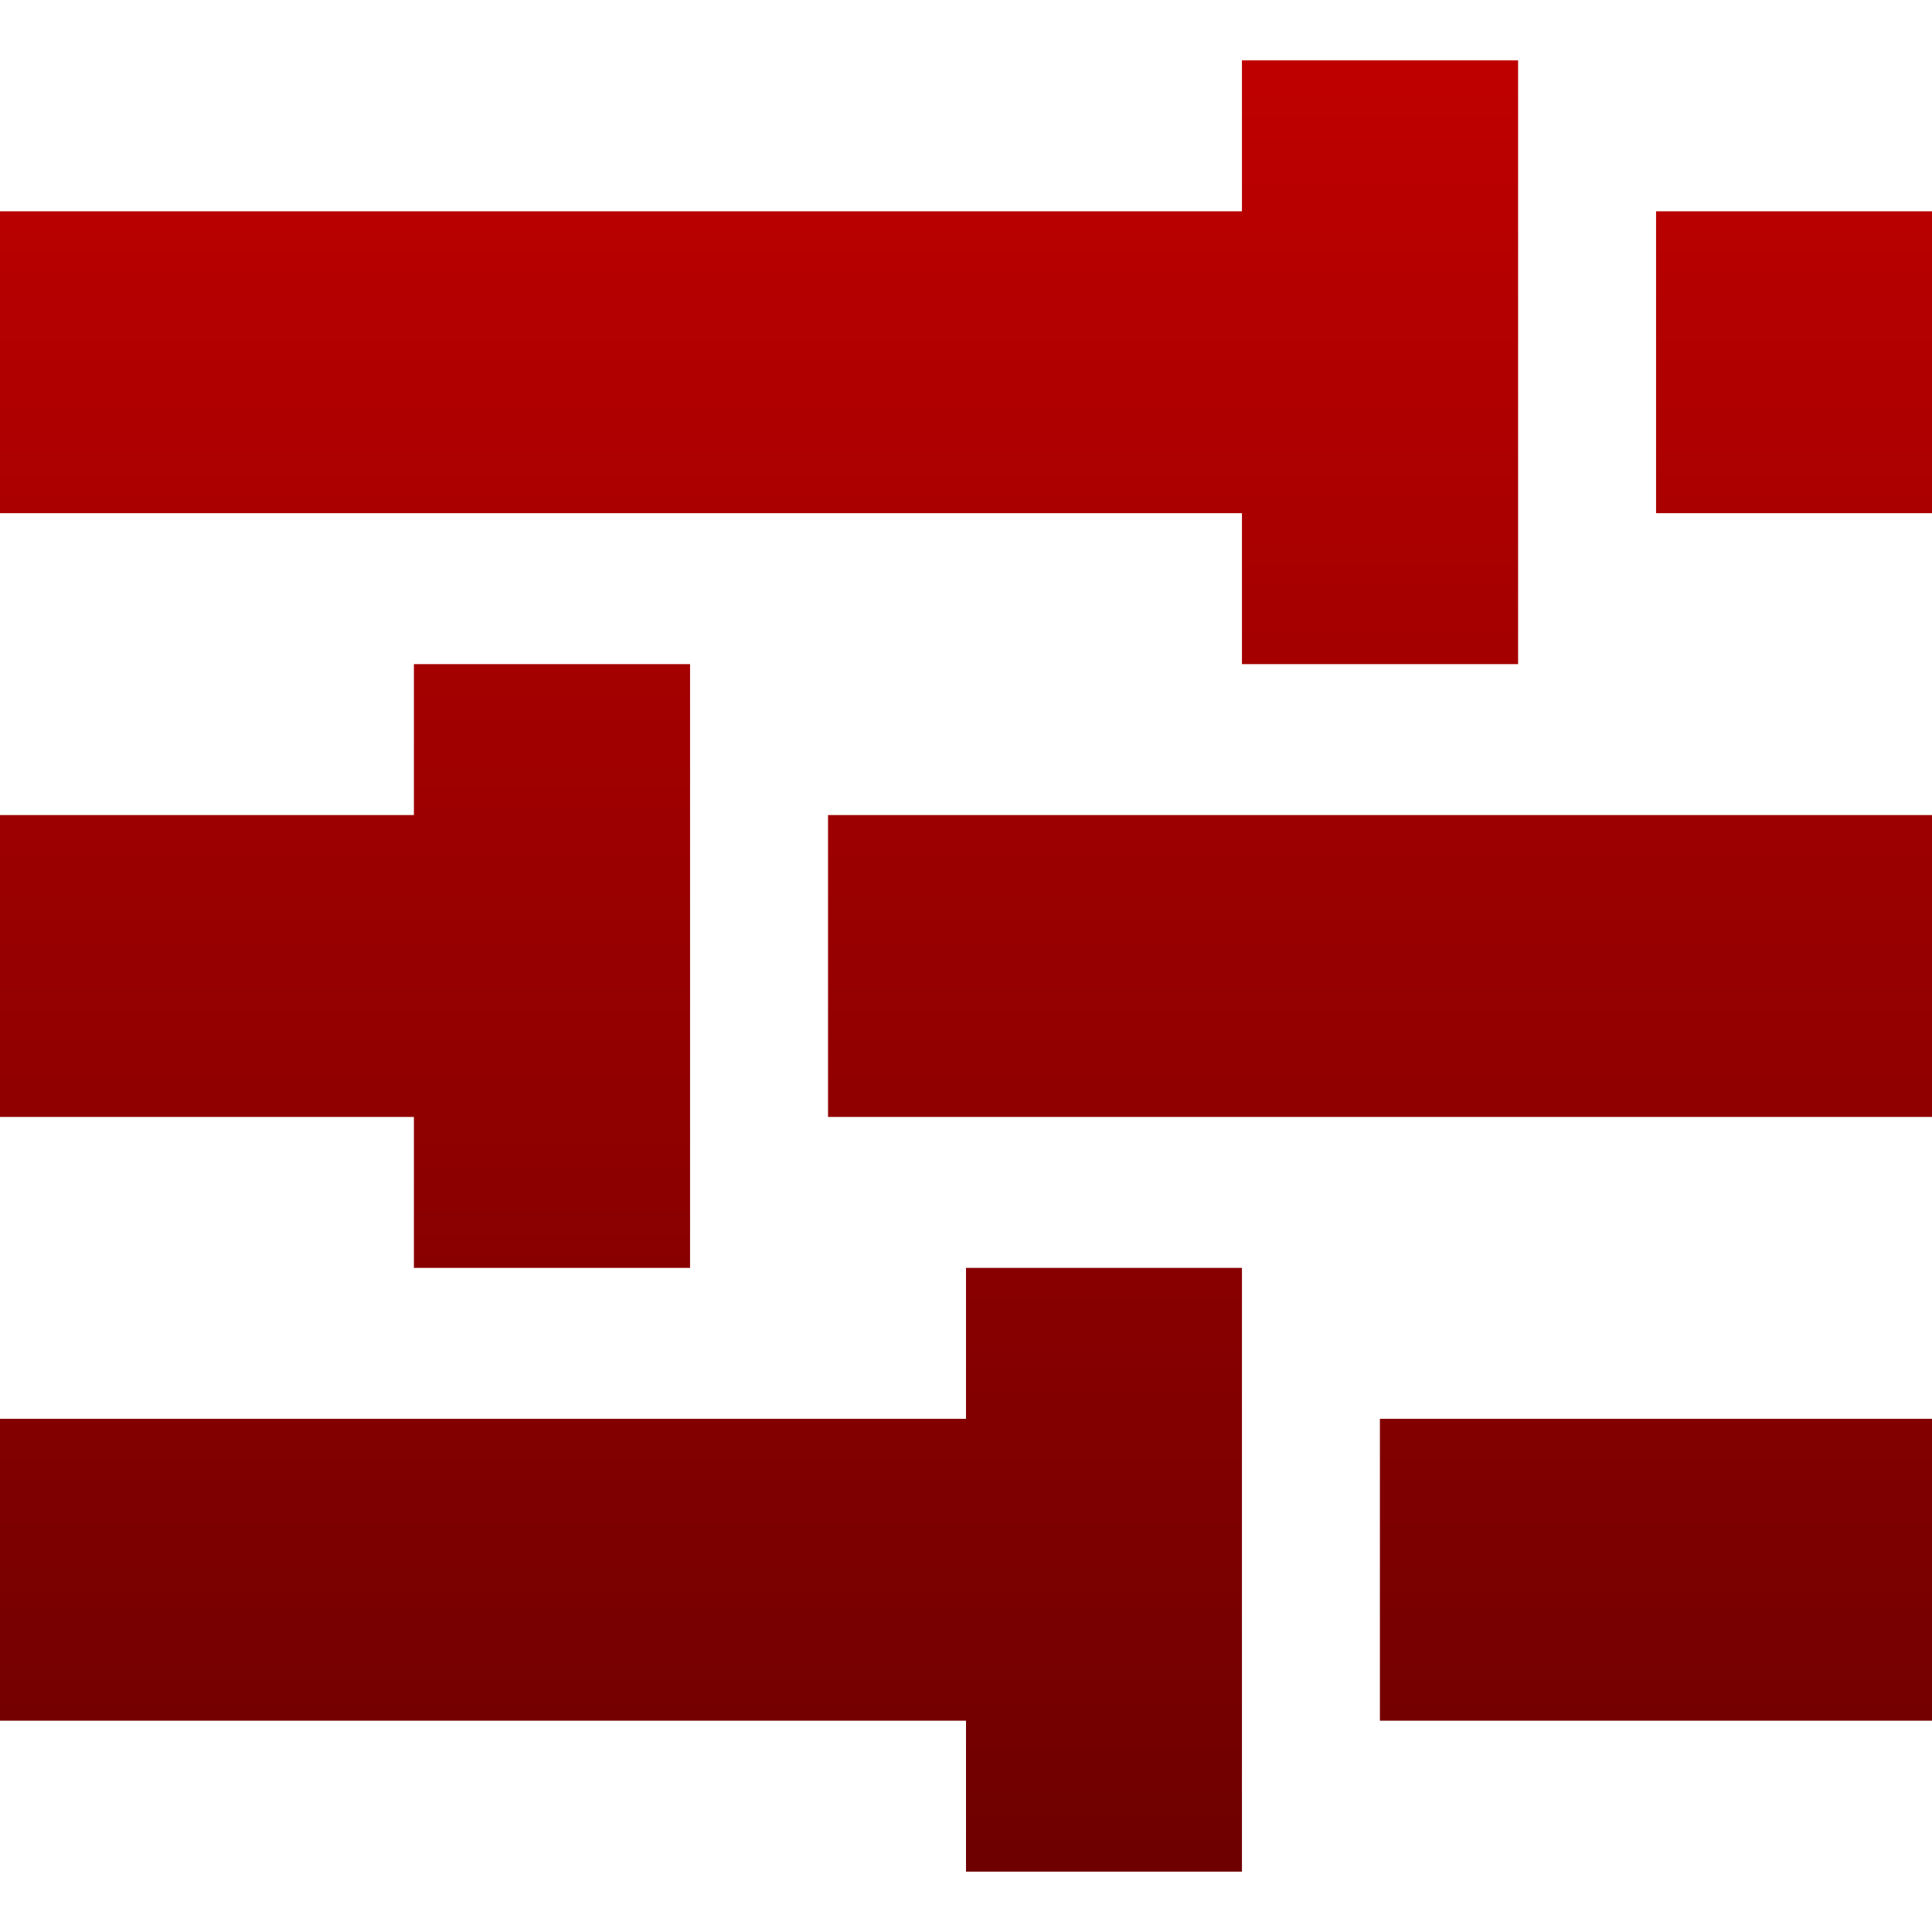 <svg xmlns="http://www.w3.org/2000/svg" xmlns:xlink="http://www.w3.org/1999/xlink" width="64" height="64" viewBox="0 0 64 64" version="1.1"><defs><linearGradient id="linear0" gradientUnits="userSpaceOnUse" x1="0" y1="0" x2="0" y2="1" gradientTransform="matrix(64,0,0,60,0,2)"><stop offset="0" style="stop-color:#bf0000;stop-opacity:1;"/><stop offset="1" style="stop-color:#6e0000;stop-opacity:1;"/></linearGradient></defs><g id="surface1"><path style=" stroke:none;fill-rule:nonzero;fill:url(#linear0);" d="M 41.141 2 L 41.141 7 L 0 7 L 0 17 L 41.141 17 L 41.141 22 L 50.289 22 L 50.289 2 Z M 54.859 7 L 54.859 17 L 64 17 L 64 7 Z M 13.711 22 L 13.711 27 L 0 27 L 0 37 L 13.711 37 L 13.711 42 L 22.859 42 L 22.859 22 Z M 27.43 27 L 27.43 37 L 64 37 L 64 27 Z M 32 42 L 32 47 L 0 47 L 0 57 L 32 57 L 32 62 L 41.141 62 L 41.141 42 Z M 45.711 47 L 45.711 57 L 64 57 L 64 47 Z M 45.711 47 "/></g></svg>
